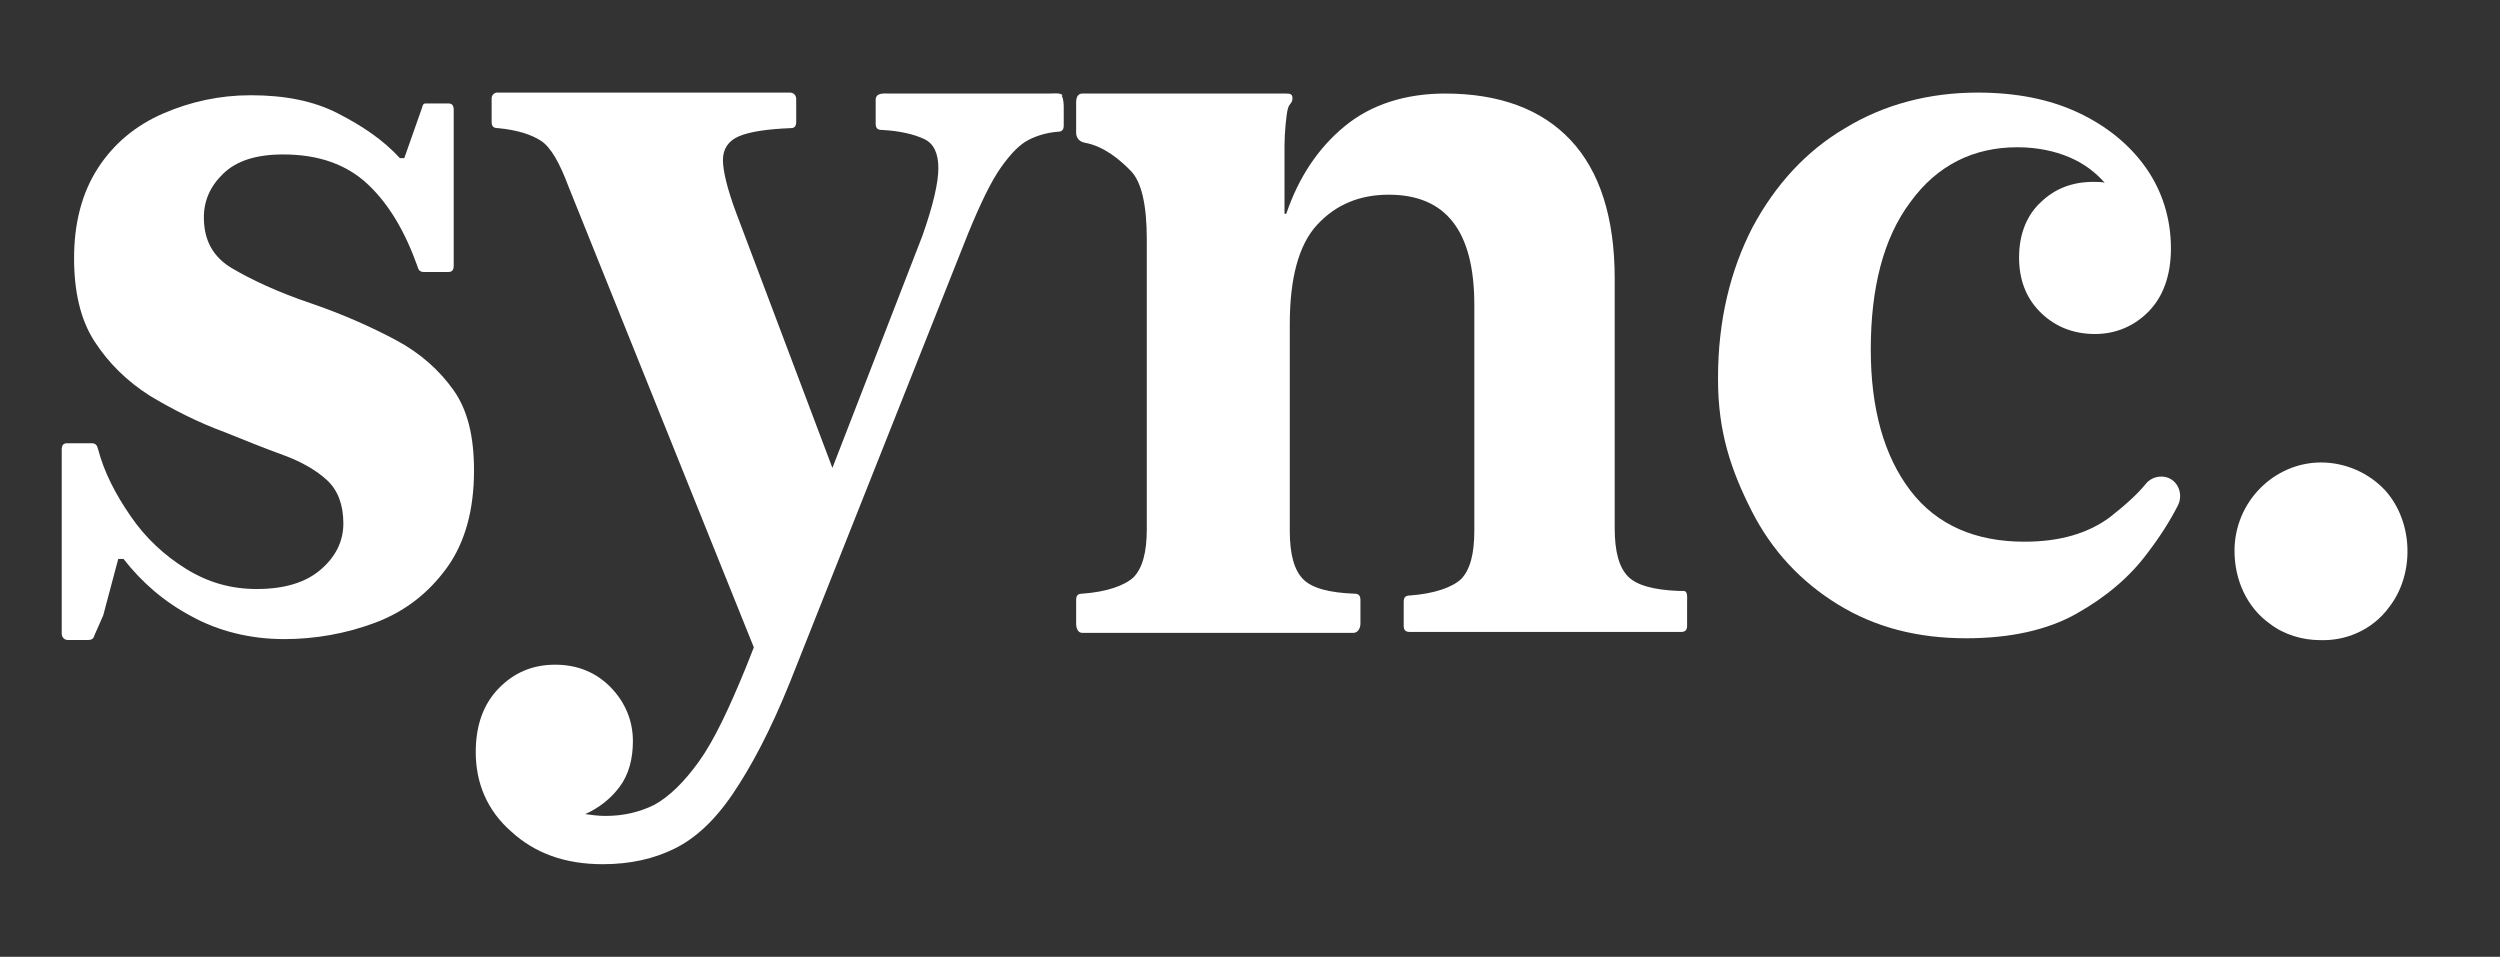 <svg width="81" height="31" viewBox="0 0 81 31" fill="none" xmlns="http://www.w3.org/2000/svg">
<rect x="0" y="0" width="81" height="31" fill="#333333" stroke="none"/>
<g clip-path="url(#clip0_705_1090)">
<path d="M3.058 20.589C3.03 20.707 2.944 20.736 2.858 20.736H2.2C2.086 20.736 2 20.648 2 20.53V14.568C2 14.42 2.057 14.361 2.172 14.361H2.973C3.087 14.361 3.144 14.42 3.173 14.538C3.373 15.306 3.745 16.014 4.231 16.722C4.717 17.431 5.318 17.991 6.033 18.434C6.748 18.877 7.492 19.084 8.322 19.084C9.208 19.084 9.895 18.877 10.381 18.464C10.867 18.05 11.125 17.549 11.125 16.958C11.125 16.368 10.953 15.896 10.61 15.571C10.267 15.246 9.752 14.951 9.18 14.745C8.608 14.538 7.95 14.273 7.292 14.007C6.405 13.682 5.604 13.269 4.86 12.826C4.117 12.354 3.516 11.764 3.058 11.055C2.601 10.347 2.4 9.432 2.4 8.369C2.4 7.218 2.658 6.244 3.173 5.447C3.688 4.65 4.403 4.06 5.29 3.676C6.176 3.293 7.12 3.086 8.121 3.086C9.208 3.086 10.152 3.263 10.953 3.676C11.754 4.089 12.412 4.532 12.956 5.123H13.099L13.671 3.499C13.699 3.381 13.728 3.352 13.785 3.352H14.529C14.643 3.352 14.7 3.411 14.7 3.558V8.605C14.7 8.753 14.643 8.812 14.529 8.812H13.728C13.614 8.812 13.556 8.753 13.528 8.635C13.127 7.513 12.612 6.628 11.926 5.979C11.239 5.329 10.324 5.004 9.18 5.004C8.293 5.004 7.664 5.211 7.235 5.624C6.806 6.038 6.605 6.51 6.605 7.041C6.605 7.808 6.92 8.34 7.521 8.694C8.121 9.048 8.98 9.461 10.124 9.845C11.153 10.199 12.069 10.613 12.841 11.026C13.614 11.439 14.243 12 14.7 12.649C15.158 13.299 15.358 14.154 15.358 15.246C15.358 16.516 15.072 17.578 14.472 18.405C13.871 19.231 13.099 19.822 12.155 20.176C11.211 20.53 10.21 20.707 9.208 20.707C8.093 20.707 7.063 20.441 6.205 19.969C5.318 19.497 4.603 18.877 4.002 18.11H3.831L3.344 19.939L3.058 20.589Z" fill="white"/>
<path d="M34.407 3.118C34.465 3.236 34.465 3.413 34.465 3.502V4.063C34.465 4.21 34.407 4.269 34.264 4.269C33.921 4.299 33.607 4.387 33.321 4.535C33.035 4.682 32.748 4.978 32.434 5.42C32.119 5.863 31.776 6.571 31.375 7.545L25.597 22.097C24.968 23.661 24.339 24.842 23.738 25.727C23.137 26.613 22.508 27.174 21.85 27.498C21.192 27.823 20.42 28 19.533 28C18.303 28 17.331 27.646 16.558 26.937C15.786 26.259 15.414 25.373 15.414 24.369C15.414 23.484 15.671 22.805 16.158 22.303C16.644 21.802 17.245 21.536 17.988 21.536C18.732 21.536 19.333 21.802 19.791 22.274C20.248 22.746 20.506 23.337 20.506 24.015C20.506 24.606 20.363 25.107 20.077 25.491C19.791 25.875 19.419 26.17 18.961 26.377C19.161 26.406 19.39 26.436 19.619 26.436C20.191 26.436 20.706 26.318 21.192 26.081C21.678 25.816 22.165 25.344 22.651 24.665C23.137 23.986 23.624 22.953 24.167 21.625L24.424 20.975L18.418 6.04C18.131 5.273 17.846 4.771 17.531 4.564C17.216 4.358 16.759 4.21 16.129 4.151C15.986 4.151 15.929 4.092 15.929 3.945V3.177C15.929 3.089 16.015 3 16.101 3H25.597C25.712 3 25.797 3.089 25.797 3.207V3.945C25.797 4.092 25.74 4.151 25.626 4.151C24.854 4.181 24.282 4.269 23.938 4.417C23.595 4.564 23.423 4.83 23.423 5.184C23.423 5.538 23.566 6.129 23.852 6.896L26.97 15.161L29.888 7.634C30.231 6.66 30.403 5.922 30.403 5.45C30.403 4.978 30.26 4.653 29.945 4.505C29.631 4.358 29.173 4.24 28.572 4.21C28.429 4.21 28.372 4.151 28.372 4.004V3.236C28.372 3 28.629 3.03 28.801 3.03C29.058 3.03 29.316 3.03 29.545 3.03C31.032 3.03 32.548 3.03 34.036 3.03C34.15 3.03 34.35 3 34.436 3.089C34.379 3.089 34.407 3.089 34.407 3.118Z" fill="white"/>
<path d="M54.547 19.147C54.69 19.147 54.662 19.354 54.662 19.501V20.269C54.662 20.416 54.604 20.475 54.461 20.475H51H49.169H45.68C45.537 20.475 45.48 20.416 45.48 20.269V19.501C45.48 19.354 45.537 19.294 45.68 19.294C46.481 19.235 47.053 19.029 47.339 18.763C47.625 18.468 47.768 17.966 47.768 17.199V9.879C47.768 7.488 46.852 6.308 44.993 6.308C44.049 6.308 43.277 6.632 42.676 7.282C42.075 7.931 41.789 9.023 41.789 10.499V17.199C41.789 17.966 41.932 18.468 42.219 18.763C42.505 19.058 43.077 19.206 43.878 19.235C44.021 19.235 44.078 19.294 44.078 19.442V20.209C44.078 20.357 43.992 20.505 43.849 20.505H40.416H38.586H35.067C34.924 20.505 34.867 20.357 34.867 20.209V19.442C34.867 19.294 34.924 19.235 35.067 19.235C35.868 19.177 36.44 18.97 36.727 18.704C37.013 18.409 37.156 17.907 37.156 17.14V7.754C37.156 6.632 36.984 5.894 36.641 5.54C36.297 5.186 35.782 4.743 35.153 4.625C34.982 4.596 34.867 4.478 34.867 4.3V3.326C34.867 3.149 34.924 3.031 35.067 3.031H41.675C41.818 3.031 41.875 3.061 41.875 3.179C41.875 3.356 41.789 3.326 41.732 3.504C41.675 3.681 41.618 4.33 41.618 4.714V6.927H41.675C42.075 5.747 42.705 4.802 43.563 4.094C44.421 3.385 45.537 3.031 46.824 3.031C48.569 3.031 49.942 3.533 50.886 4.537C51.83 5.54 52.316 7.045 52.316 9.023V17.11C52.316 17.878 52.459 18.38 52.745 18.675C53.031 18.97 53.603 19.117 54.404 19.147H54.547Z" fill="white"/>
<path d="M55.664 12.239C55.664 10.379 56.065 8.756 56.78 7.368C57.523 5.981 58.525 4.889 59.783 4.151C61.042 3.384 62.501 3 64.074 3C65.304 3 66.391 3.207 67.335 3.649C68.279 4.092 69.022 4.712 69.537 5.45C70.052 6.188 70.338 7.073 70.338 8.047C70.338 8.933 70.081 9.612 69.623 10.084C69.165 10.556 68.565 10.822 67.878 10.822C67.135 10.822 66.534 10.556 66.076 10.084C65.618 9.612 65.418 9.021 65.418 8.342C65.418 7.575 65.676 6.955 66.133 6.542C66.591 6.099 67.163 5.893 67.821 5.893C67.964 5.893 68.107 5.893 68.193 5.922C67.907 5.597 67.535 5.302 67.049 5.096C66.562 4.889 65.99 4.771 65.361 4.771C63.931 4.771 62.758 5.361 61.9 6.542C61.013 7.723 60.613 9.346 60.613 11.323C60.613 13.242 61.042 14.777 61.9 15.899C62.758 17.02 64.017 17.551 65.59 17.551C66.734 17.551 67.649 17.286 68.365 16.754C68.851 16.371 69.251 16.017 69.537 15.662C69.737 15.426 70.109 15.367 70.367 15.544C70.624 15.721 70.71 16.076 70.567 16.371C70.31 16.872 69.995 17.374 69.566 17.935C68.994 18.703 68.222 19.352 67.278 19.883C66.334 20.414 65.132 20.68 63.702 20.68C62.129 20.68 60.756 20.326 59.554 19.588C58.353 18.85 57.409 17.846 56.751 16.548C56.093 15.249 55.664 14.009 55.664 12.297V12.239Z" fill="white"/>
<path d="M75.173 20.74C74.601 20.74 74 20.563 73.543 20.209C72.799 19.677 72.398 18.792 72.398 17.847C72.398 16.254 73.686 14.984 75.202 14.984C75.974 14.984 76.746 15.309 77.29 15.899C78.205 16.932 78.234 18.615 77.404 19.677C76.861 20.415 76.003 20.77 75.173 20.74Z" fill="white"/>
</g>
<defs>
<clipPath id="clip0_705_1090">
<rect width="76" height="25" fill="white" transform="translate(2 3)"/>
</clipPath>
</defs>
</svg>
